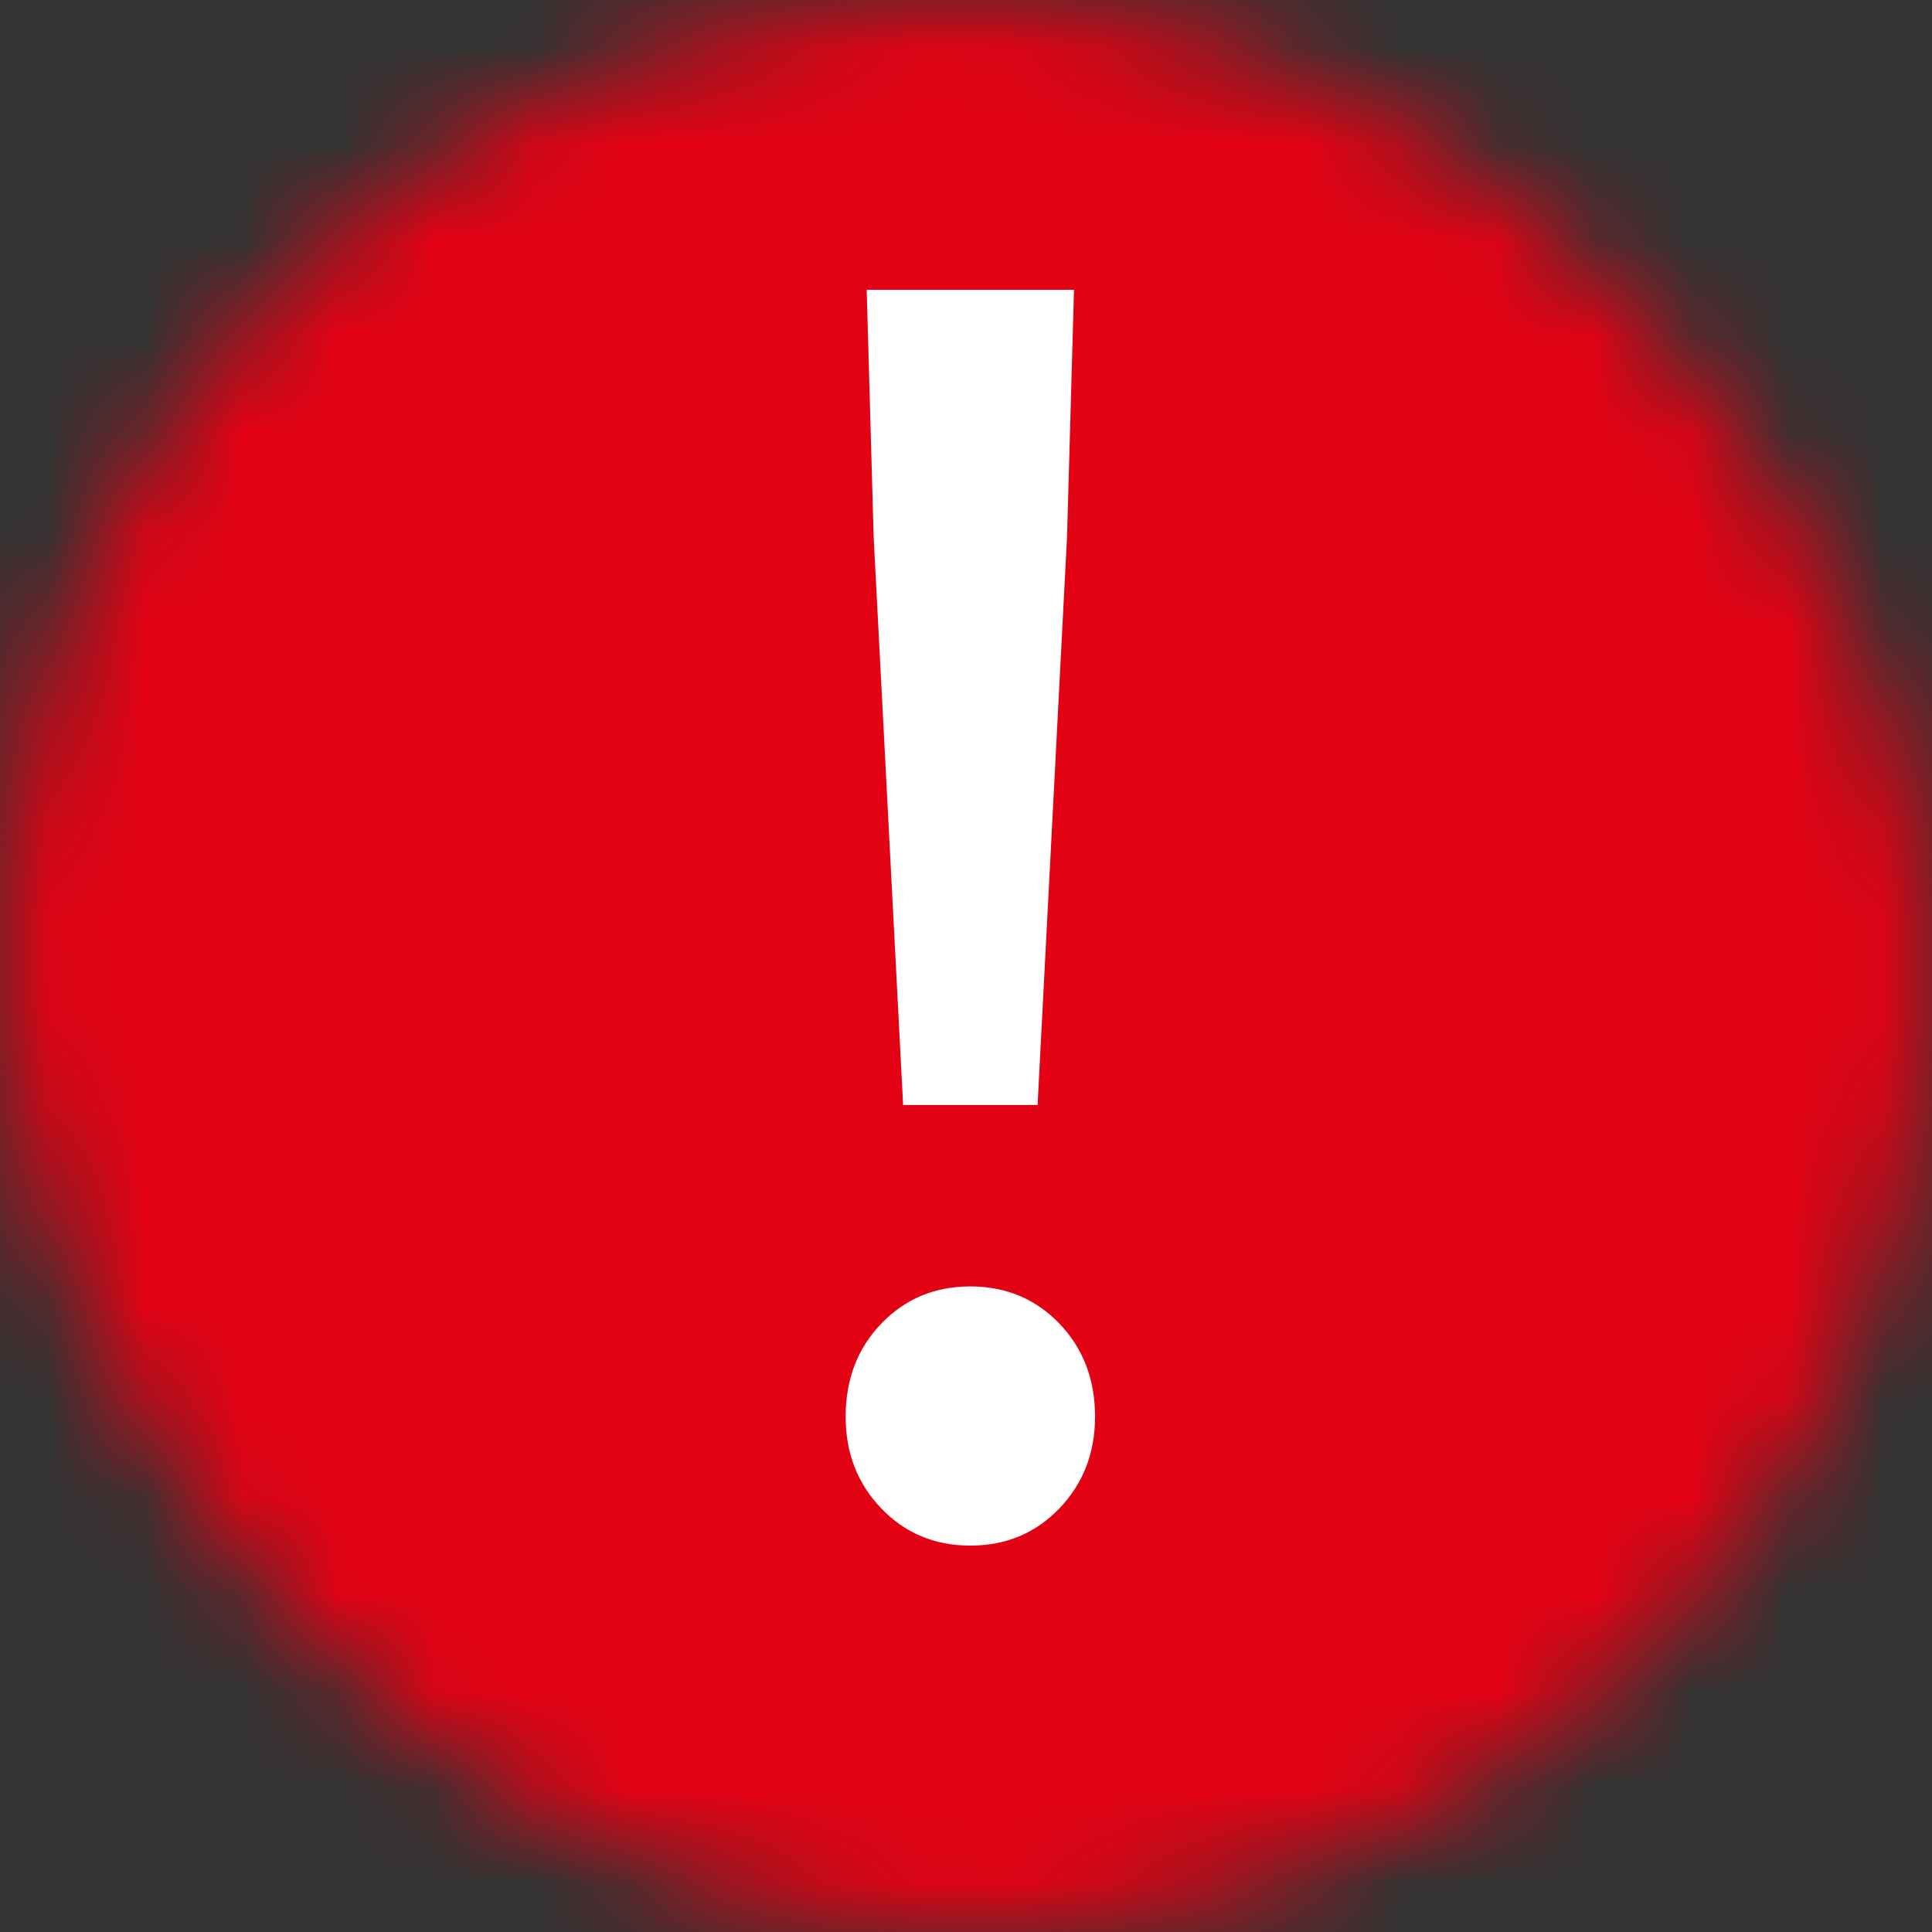 <?xml version="1.0" encoding="UTF-8" standalone="no"?>
<svg width="20px" height="20px" viewBox="0 0 20 20" version="1.1" xmlns="http://www.w3.org/2000/svg" xmlns:xlink="http://www.w3.org/1999/xlink">
    <rect x="0" y="0" width="20" height="20" fill="#333333" stroke="none"/>
    <!-- Generator: Sketch 43.2 (39069) - http://www.bohemiancoding.com/sketch -->
    <title>icon/warning</title>
    <desc>Created with Sketch.</desc>
    <defs>
        <rect id="path-1" x="0" y="0" width="20" height="20" rx="10"></rect>
    </defs>
    <g id="•-Style-guide" stroke="none" stroke-width="1" fill="none" fill-rule="evenodd">
        <g id="0.0---Components-or-Style-Guide-@320" transform="translate(-145, -7765)">
            <g id="icon/warning" transform="translate(145, 7765)">
                <g>
                    <mask id="mask-2" fill="white">
                        <use xlink:href="#path-1"></use>
                    </mask>
                    <g id="Rectangle"></g>
                    <g id="fill/red" mask="url(#mask-2)" fill="#E30214">
                        <rect id="primary" x="0" y="0" width="20" height="20"></rect>
                    </g>
                    <path d="M9.044,5.557 L8.972,3 L11.118,3 L11.046,5.557 L10.741,11.439 L9.349,11.439 L9.044,5.557 Z M8.754,14.666 C8.754,14.279 8.877,13.957 9.124,13.701 C9.37,13.445 9.677,13.317 10.045,13.317 C10.412,13.317 10.719,13.445 10.966,13.701 C11.212,13.957 11.336,14.279 11.336,14.666 C11.336,15.043 11.212,15.359 10.966,15.616 C10.719,15.872 10.412,16 10.045,16 C9.677,16 9.37,15.872 9.124,15.616 C8.877,15.359 8.754,15.043 8.754,14.666 Z" id="!" fill="#FFFFFF" mask="url(#mask-2)"></path>
                </g>
            </g>
        </g>
    </g>
</svg>